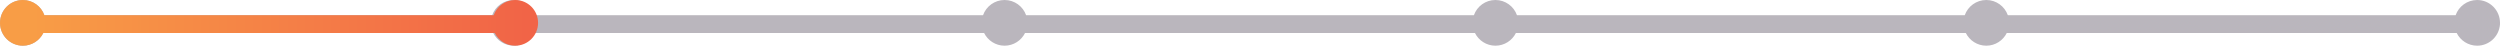 <?xml version="1.0" encoding="UTF-8"?>
<svg width="985px" height="18px" viewBox="0 0 985 18" version="1.1" xmlns="http://www.w3.org/2000/svg" xmlns:xlink="http://www.w3.org/1999/xlink">
    <!-- Generator: Sketch 49.3 (51167) - http://www.bohemiancoding.com/sketch -->
    <title>Group 23</title>
    <desc>Created with Sketch.</desc>
    <defs>
        <linearGradient x1="5.918%" y1="50%" x2="97.94%" y2="50%" id="linearGradient-1">
            <stop stop-color="#F89D46" offset="0%"></stop>
            <stop stop-color="#F16447" offset="100%"></stop>
        </linearGradient>
    </defs>
    <g id="Blog-Page" stroke="none" stroke-width="1" fill="none" fill-rule="evenodd">
        <g id="Profile-page-Copy-4" transform="translate(-307, -763)">
            <g id="Group-21" transform="translate(307, 721)">
                <g id="Group-23" transform="translate(0, 42)">
                    <path d="M967.512,6 C968.748,2.504 972.081,0 976,0 C980.971,0 985,4.029 985,9 C985,9.103 984.998,9.206 984.995,9.308 C984.998,9.372 985,9.436 985,9.5 C985,9.781 984.967,10.053 984.905,10.315 C984.268,14.662 980.524,18 976,18 C972.466,18 969.408,15.963 967.936,13 L790.664,13 C789.192,15.963 786.134,18 782.6,18 C779.066,18 776.008,15.963 774.536,13 L597.264,13 C595.792,15.963 592.734,18 589.2,18 C585.666,18 582.608,15.963 581.136,13 L403.864,13 C402.392,15.963 399.334,18 395.8,18 C392.266,18 389.208,15.963 387.736,13 L210.464,13 C208.992,15.963 205.934,18 202.4,18 C198.866,18 195.808,15.963 194.336,13 L17.064,13 C15.592,15.963 12.534,18 9,18 C4.029,18 0,13.971 0,9 C0,4.029 4.029,0 9,0 C12.919,0 16.252,2.504 17.488,6 L193.912,6 C195.148,2.504 198.481,0 202.4,0 C206.319,0 209.652,2.504 210.888,6 L387.312,6 C388.548,2.504 391.881,0 395.8,0 C399.719,0 403.052,2.504 404.288,6 L580.712,6 C581.948,2.504 585.281,0 589.2,0 C593.119,0 596.452,2.504 597.688,6 L774.112,6 C775.348,2.504 778.681,0 782.6,0 C786.519,0 789.852,2.504 791.088,6 L967.512,6 Z" id="Combined-Shape-Copy-17" fill="#BAB6BD"></path>
                    <path d="M194.512,6 C195.748,2.504 199.081,0 203,0 C207.971,0 212,4.029 212,9 C212,13.971 207.971,18 203,18 C199.466,18 196.408,15.963 194.936,13 L17.064,13 C15.592,15.963 12.534,18 9,18 C4.029,18 0,13.971 0,9 C0,4.029 4.029,0 9,0 C12.919,0 16.252,2.504 17.488,6 L194.512,6 Z" id="Combined-Shape-Copy-18" fill="url(#linearGradient-1)"></path>
                </g>
            </g>
        </g>
    </g>
</svg>